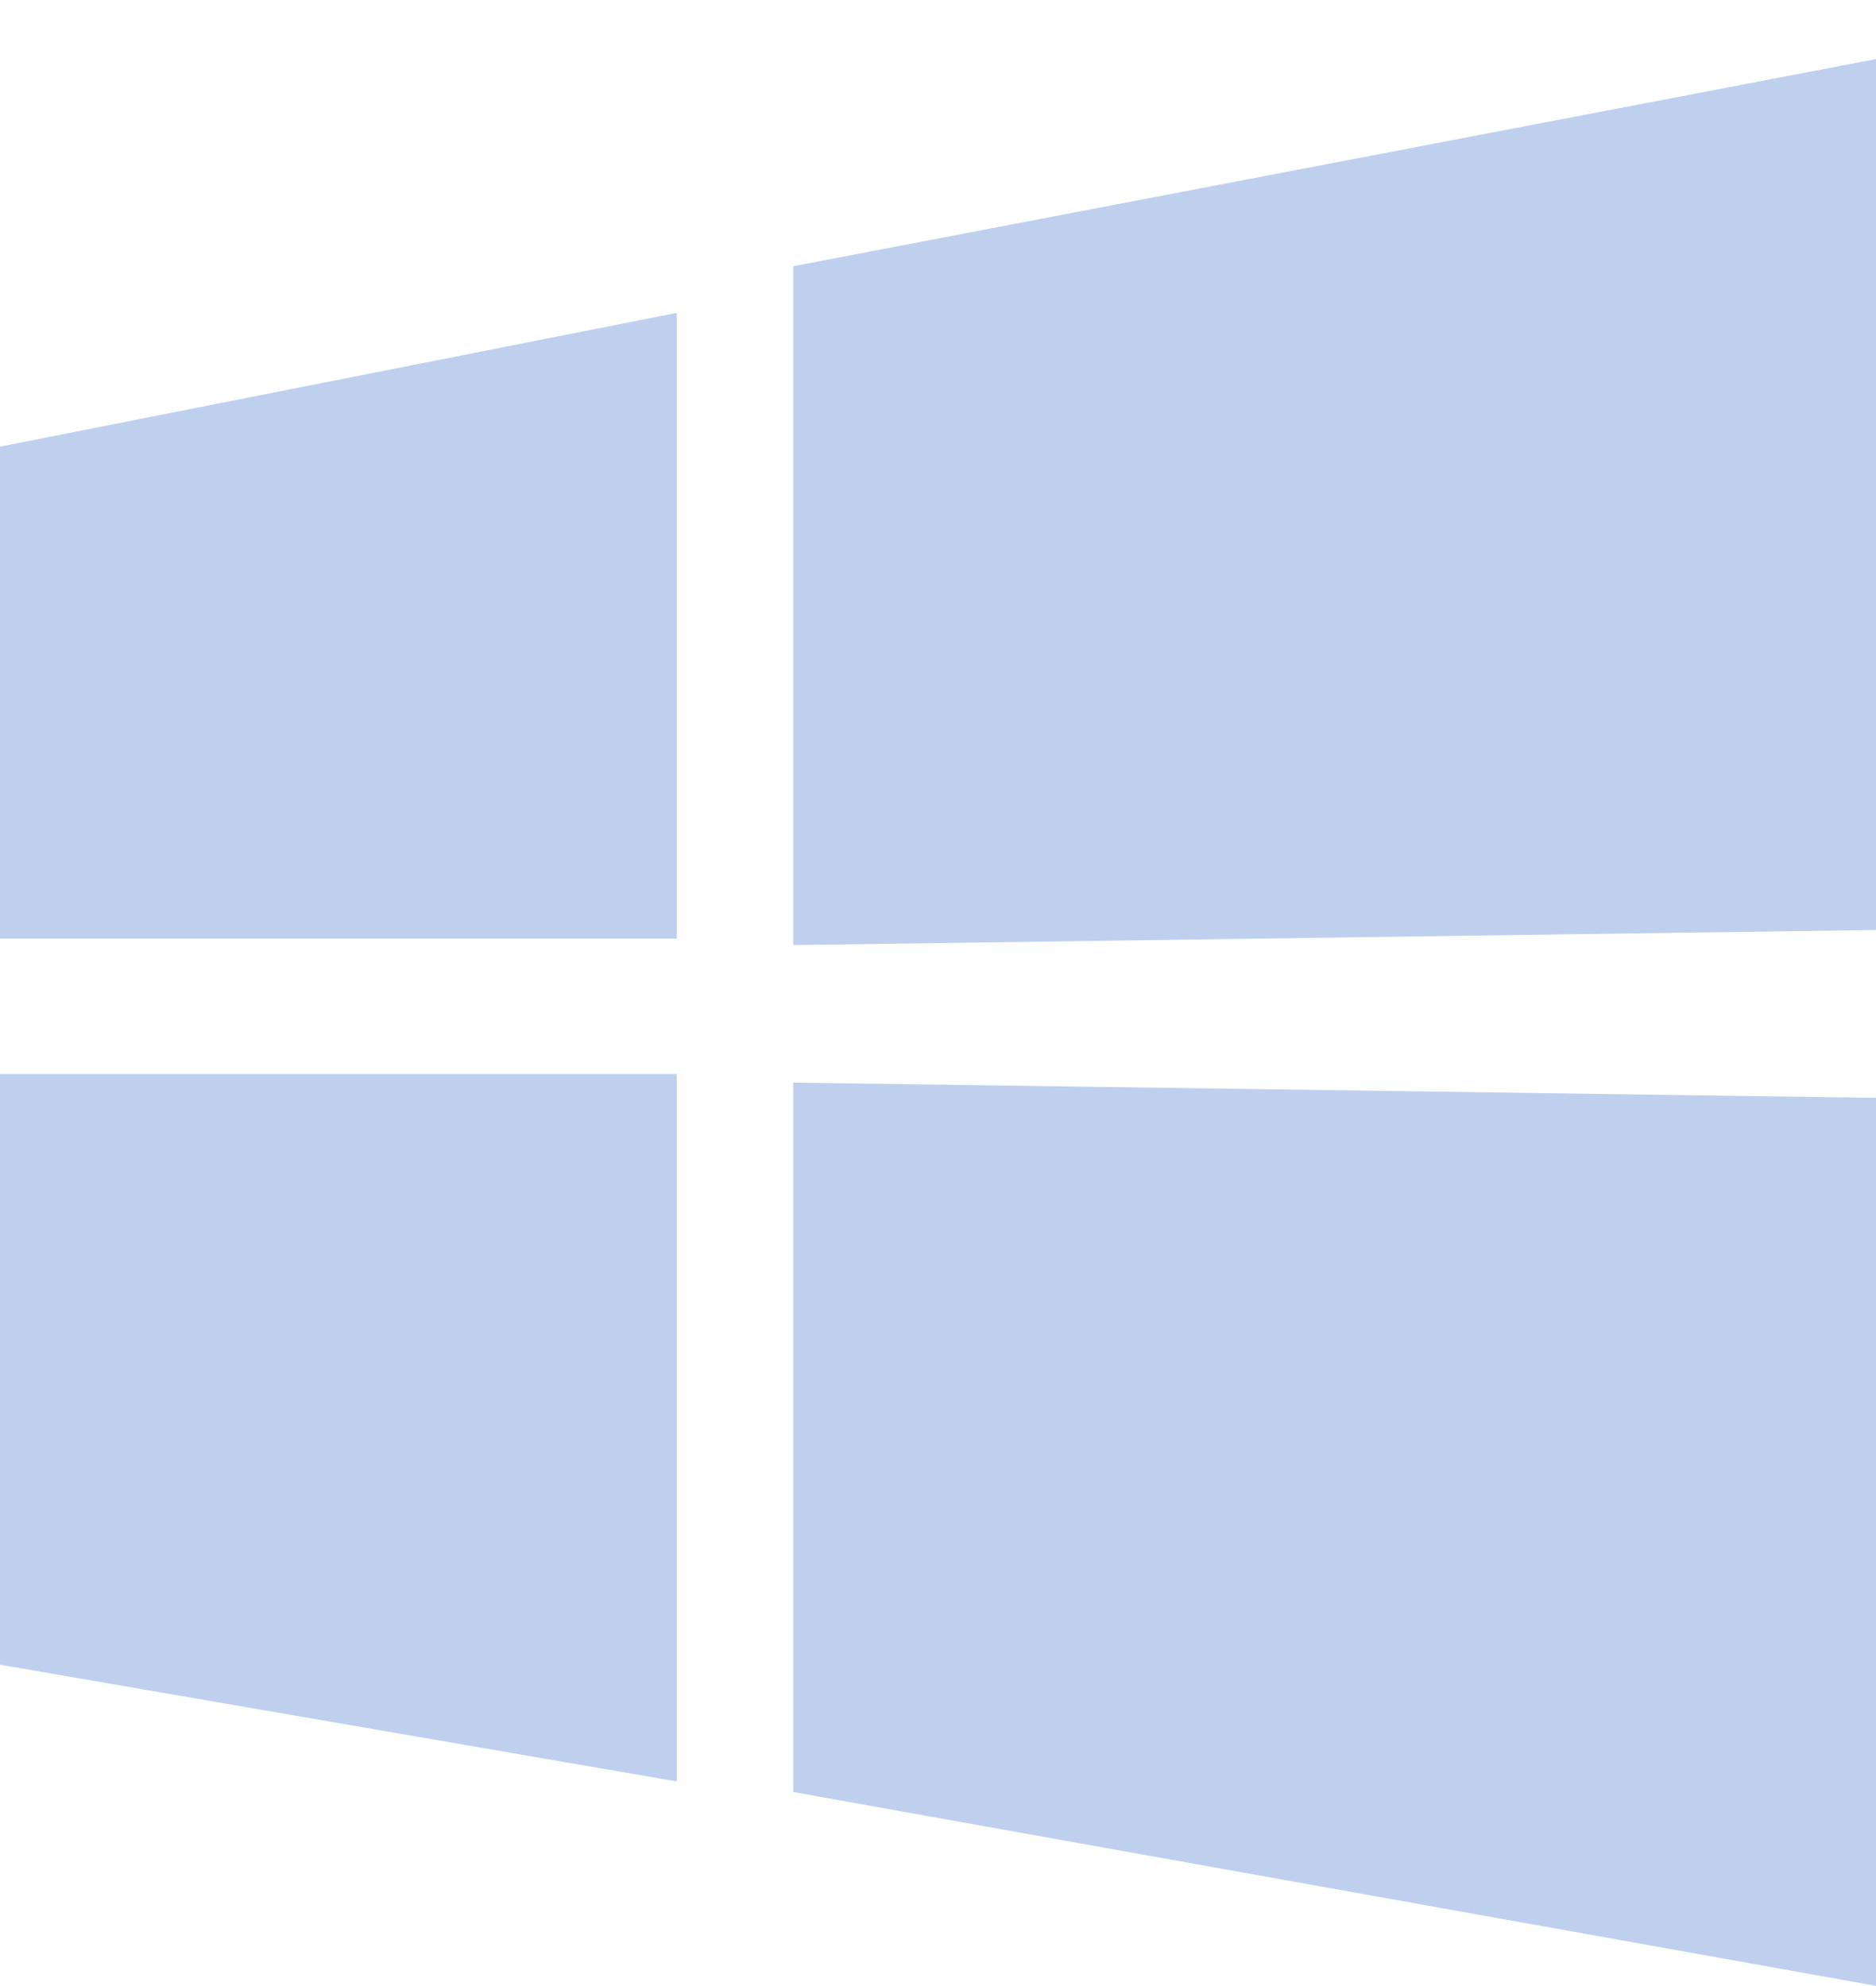 <svg xmlns="http://www.w3.org/2000/svg" viewBox="0 0 434.64 460.17"><defs><style>.cls-1{fill:#bfd0ef;}</style></defs><g id="Layer_2" data-name="Layer 2"><g id="Layer_1-2" data-name="Layer 1"><path class="cls-1" d="M0,217.5v-114l156.79-31v145H0M434.64,0V215.5L183.79,219V61.69l250.85-48M0,248.86H156.79V412.8L0,385.75V248.86m434.64,5.53V460.17L183.79,415.25V250.86Z"/></g></g></svg>